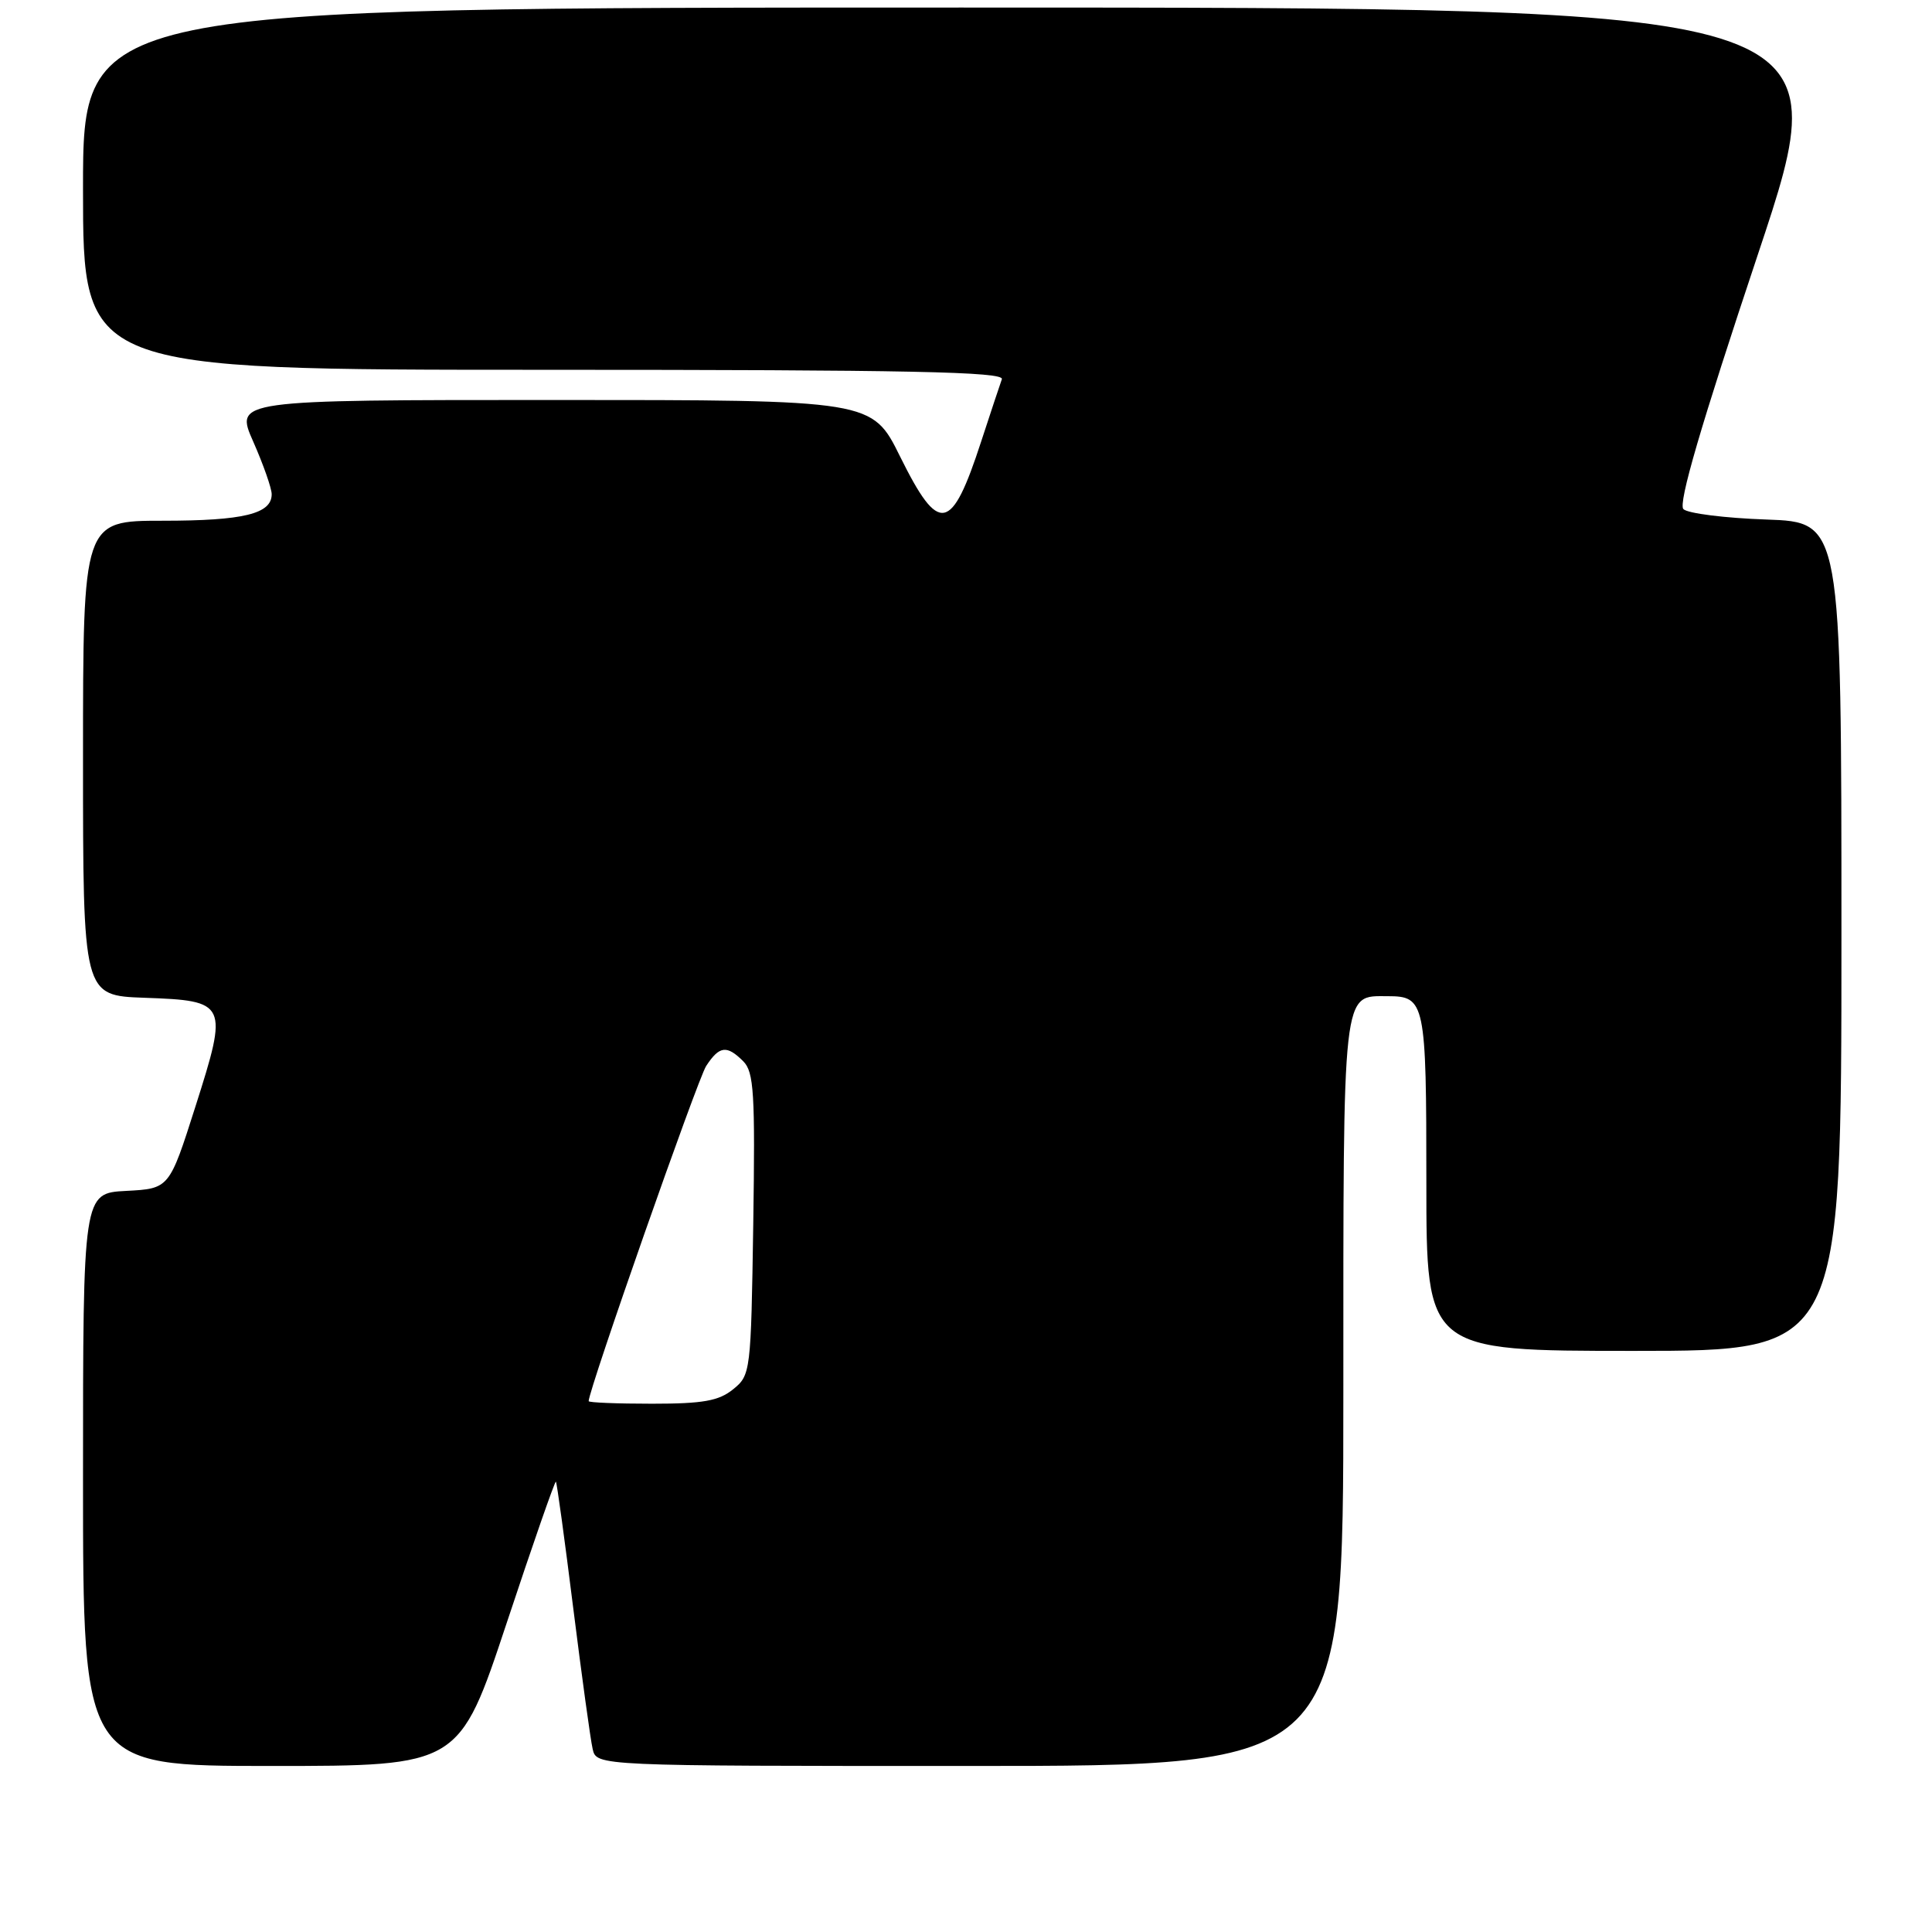 <?xml version="1.0" encoding="UTF-8" standalone="no"?>
<!DOCTYPE svg PUBLIC "-//W3C//DTD SVG 1.1//EN" "http://www.w3.org/Graphics/SVG/1.1/DTD/svg11.dtd" >
<svg xmlns="http://www.w3.org/2000/svg" xmlns:xlink="http://www.w3.org/1999/xlink" version="1.1" viewBox="0 0 256 256">
 <g >
 <path fill="currentColor"
d=" M 67.14 215.05 C 70.60 204.62 73.53 196.20 73.66 196.33 C 73.79 196.46 74.82 203.97 75.95 213.03 C 77.09 222.09 78.24 230.51 78.53 231.75 C 79.04 234.00 79.04 234.00 128.52 234.00 C 178.00 234.00 178.00 234.00 178.00 184.57 C 178.00 130.40 177.82 132.00 183.87 132.00 C 188.84 132.00 189.00 132.75 189.00 156.70 C 189.00 179.00 189.00 179.00 216.50 179.00 C 244.00 179.00 244.00 179.00 244.00 124.09 C 244.00 69.19 244.00 69.19 234.05 68.84 C 228.57 68.65 223.63 68.03 223.06 67.46 C 222.34 66.74 225.37 56.36 232.93 33.71 C 243.84 1.00 243.84 1.00 127.42 1.00 C 11.00 1.00 11.00 1.00 11.00 25.00 C 11.00 49.00 11.00 49.00 72.11 49.00 C 120.57 49.00 133.12 49.26 132.75 50.25 C 132.50 50.94 131.27 54.65 130.01 58.50 C 126.07 70.60 124.42 70.90 119.27 60.50 C 115.56 53.00 115.56 53.00 73.34 53.00 C 31.11 53.00 31.11 53.00 33.56 58.53 C 34.90 61.57 36.00 64.70 36.00 65.49 C 36.00 68.09 32.27 69.00 21.57 69.00 C 11.00 69.00 11.00 69.00 11.00 100.46 C 11.00 131.92 11.00 131.92 19.14 132.21 C 30.14 132.60 30.27 132.89 25.89 146.64 C 22.43 157.50 22.43 157.50 16.72 157.80 C 11.00 158.10 11.00 158.10 11.00 196.05 C 11.00 234.00 11.00 234.00 35.93 234.00 C 60.85 234.00 60.85 234.00 67.14 215.05 Z  M 78.00 185.66 C 78.00 184.16 92.44 142.99 93.57 141.25 C 95.32 138.57 96.31 138.45 98.49 140.63 C 99.90 142.05 100.07 144.84 99.81 162.22 C 99.51 181.82 99.46 182.22 97.14 184.09 C 95.24 185.63 93.16 186.00 86.39 186.00 C 81.78 186.00 78.00 185.85 78.00 185.66 Z "/>
</g>
</svg>
